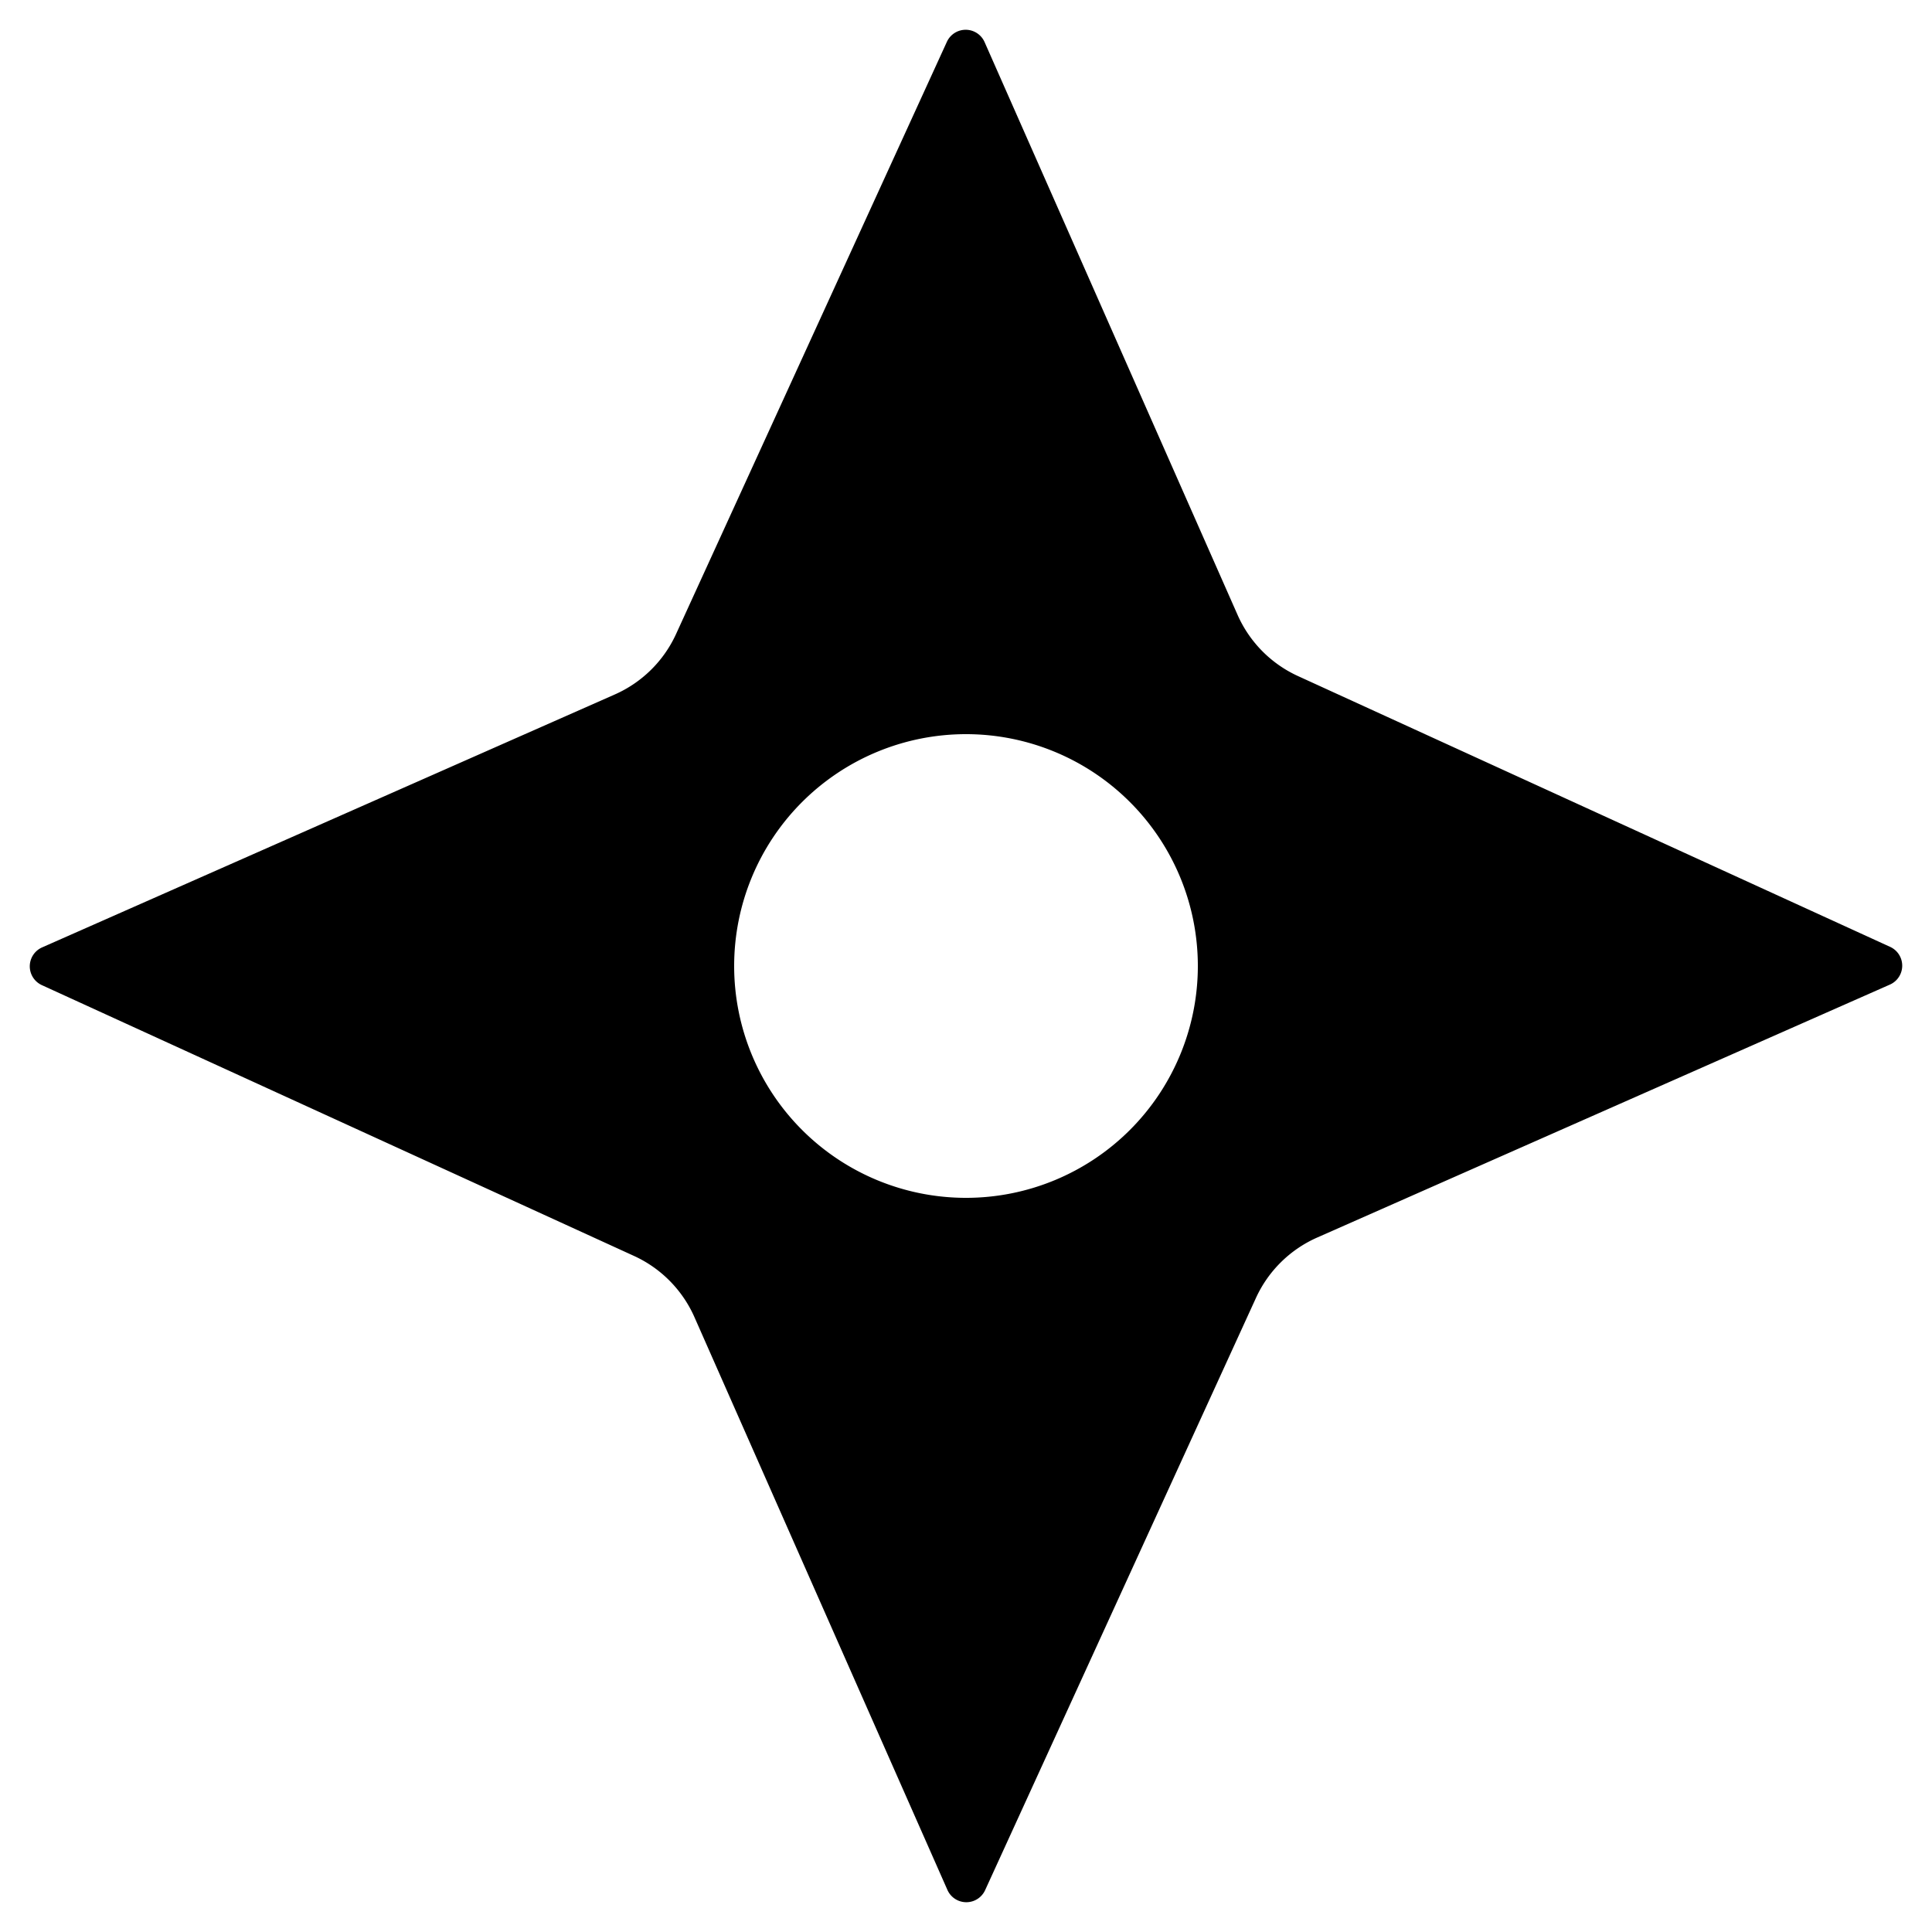 <?xml version="1.0" encoding="UTF-8" standalone="no"?>
<!-- Created with Inkscape (http://www.inkscape.org/) -->

<svg
   width="200"
   height="200"
   viewBox="0 0 200 200"
   version="1.1"
   id="svg5"
   xmlns="http://www.w3.org/2000/svg"
   xmlns:svg="http://www.w3.org/2000/svg">
  <defs
     id="defs2" />
  <g
     id="layer1">
    <path
       id="path1070"
       style="fill:#000000;stroke:none;stroke-width:1;stroke-linecap:round;stroke-linejoin:round;stroke-dasharray:none"
       d="M 99.492 3.135 A 2.141 2.141 0 0 0 98.02 4.332 L 69.986 65.633 A 12.539 12.539 0 0 1 63.648 71.889 L 4.357 98.076 A 2.141 2.141 0 0 0 4.332 101.98 L 65.633 130.014 A 12.539 12.539 0 0 1 71.889 136.352 L 98.076 195.643 A 2.141 2.141 0 0 0 101.98 195.668 L 130.014 134.367 A 12.539 12.539 0 0 1 136.352 128.111 L 195.643 101.924 A 2.141 2.141 0 0 0 195.668 98.02 L 134.367 69.986 A 12.539 12.539 0 0 1 128.111 63.648 L 101.924 4.357 A 2.141 2.141 0 0 0 99.492 3.135 z M 100 76 A 24 24 0 0 1 124 100 A 24 24 0 0 1 100 124 A 24 24 0 0 1 76 100 A 24 24 0 0 1 100 76 z " />
  </g>
</svg>
